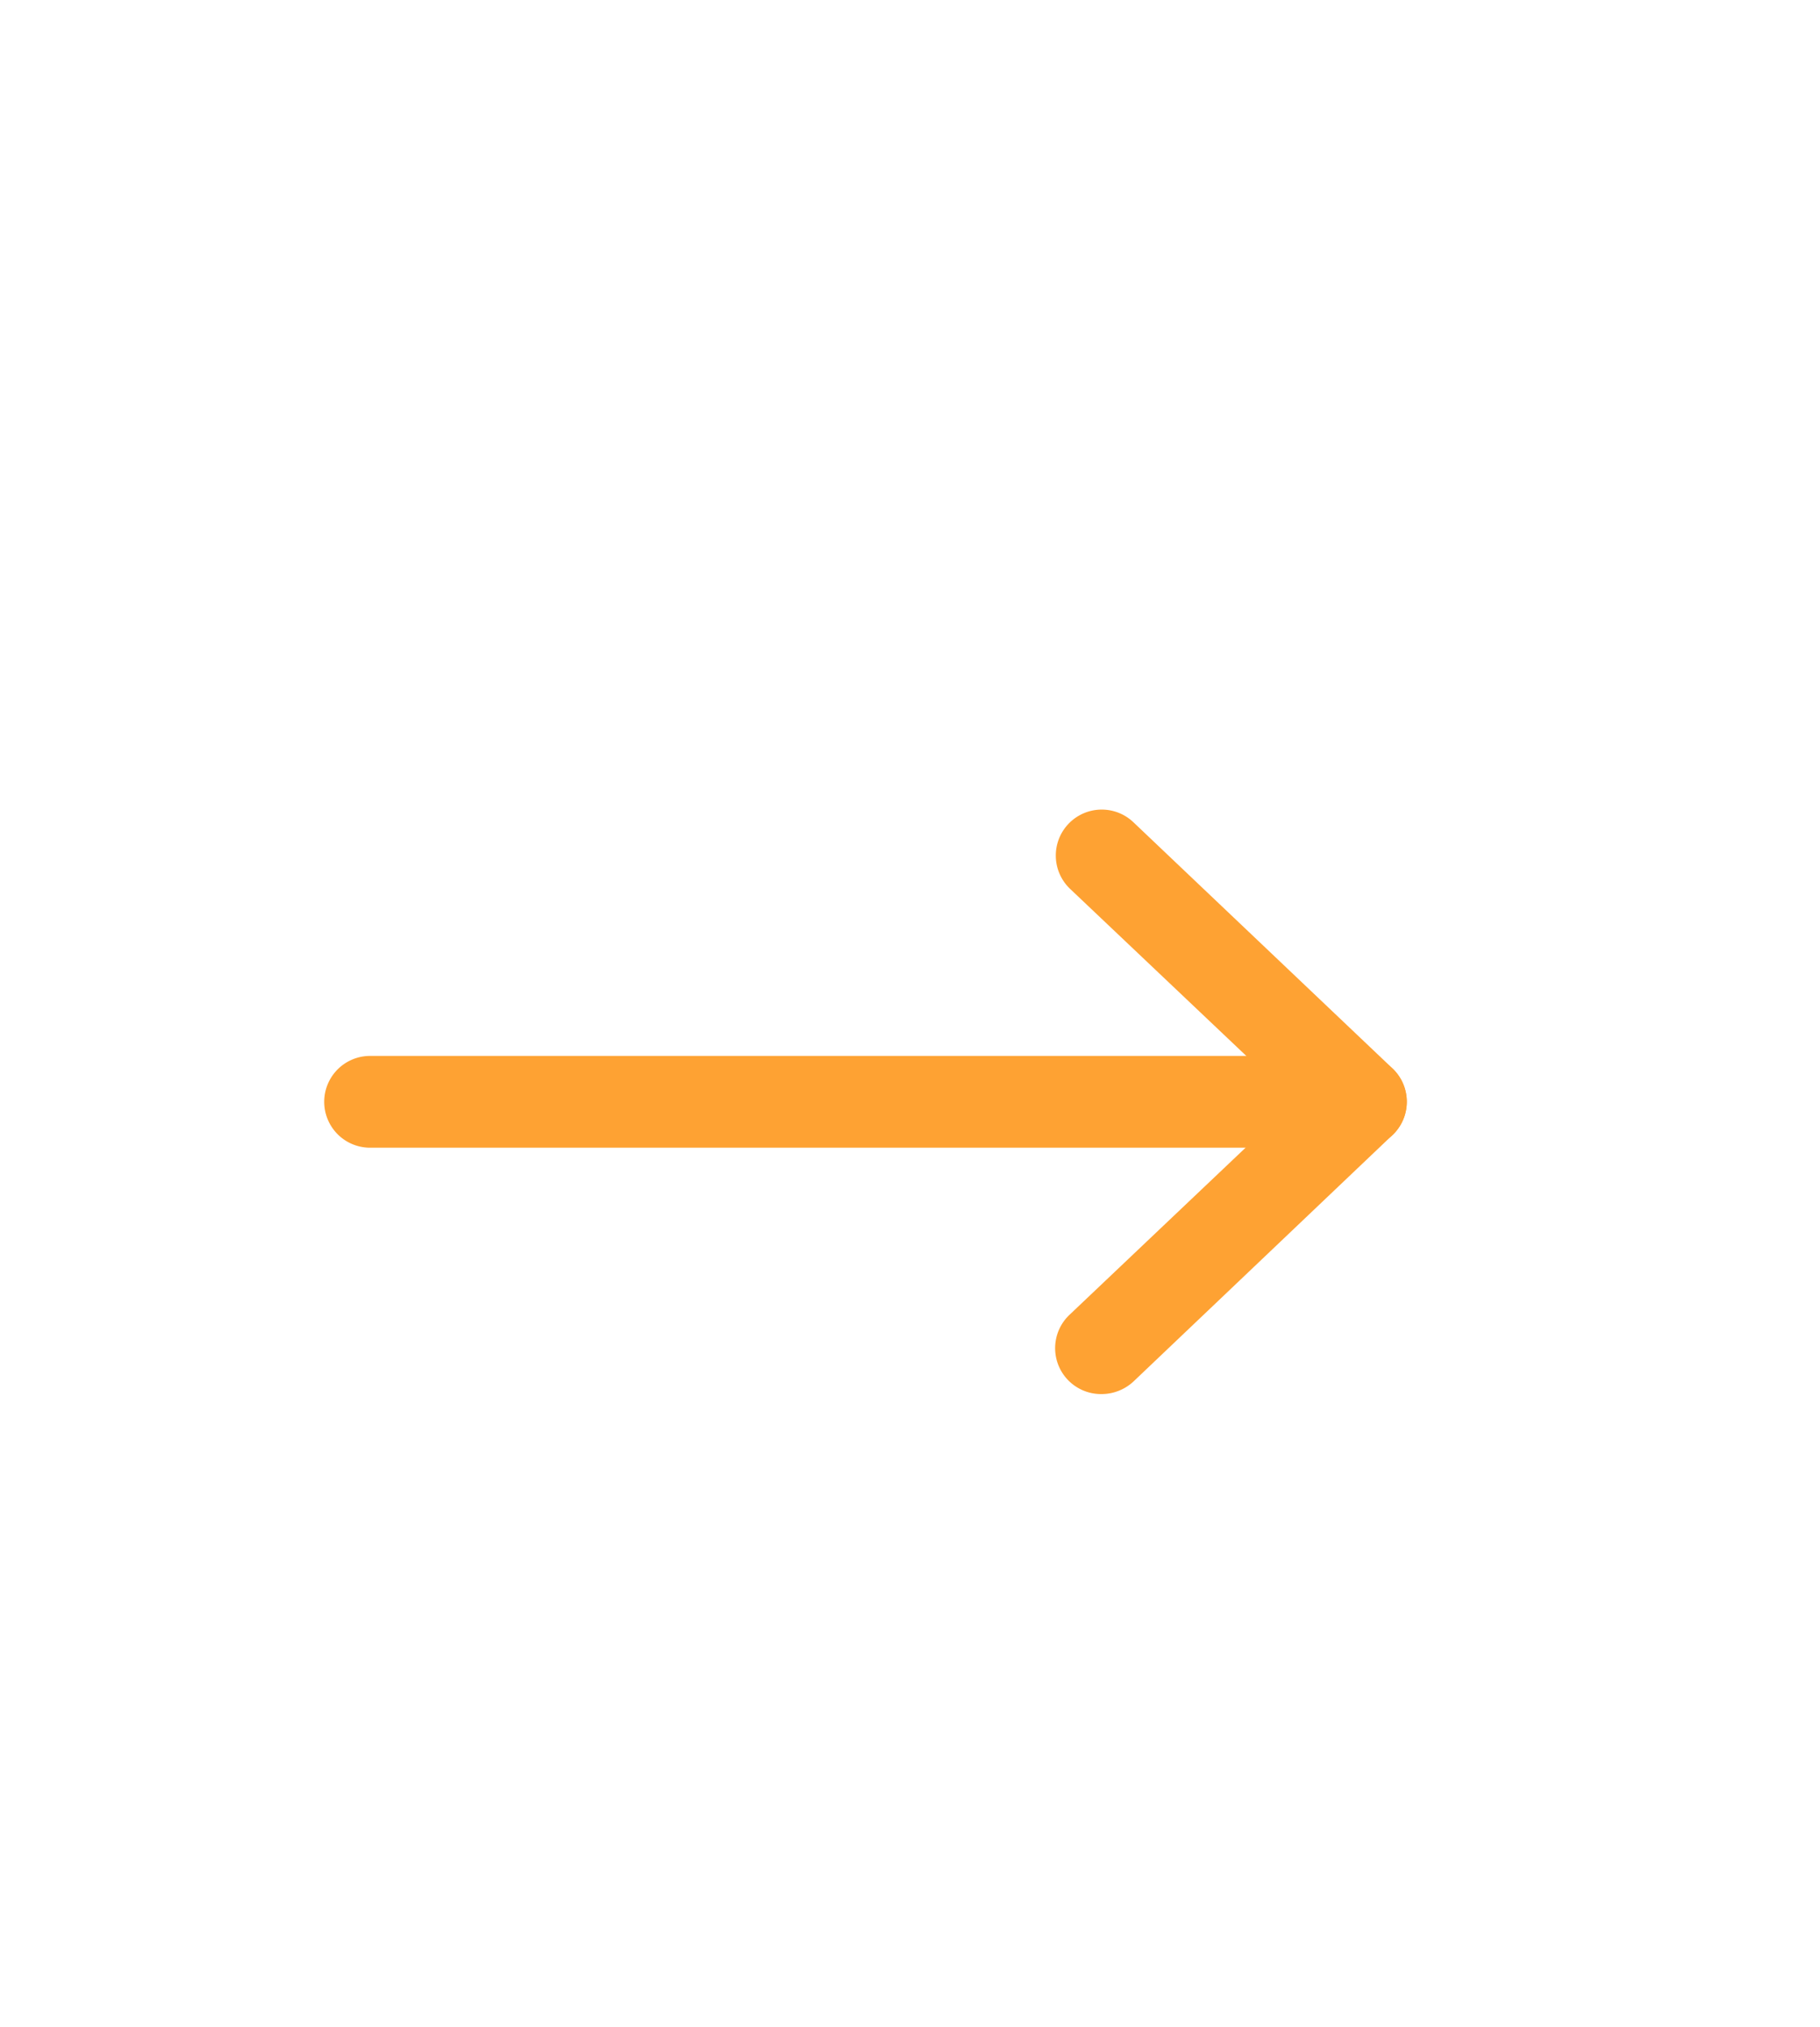 <svg id="Laag_1" data-name="Laag 1" xmlns="http://www.w3.org/2000/svg" xmlns:xlink="http://www.w3.org/1999/xlink" viewBox="0 0 99.19 110.42"><defs><clipPath id="clip-path"><rect x="13.65" y="37.71" width="65.49" height="44.63" fill="none"/></clipPath></defs><g id="Group_47" data-name="Group 47"><g clip-path="url(#clip-path)"><g id="Group_46" data-name="Group 46"><g id="Path_583" data-name="Path 583"><path d="M60,75.94a2.5,2.5,0,0,1-1.72-4.31L70.54,60,58.32,48.42a2.5,2.5,0,1,1,3.45-3.63L75.89,58.2a2.5,2.5,0,0,1,0,3.63L61.77,75.26A2.56,2.56,0,0,1,60,75.94Z" fill="#fea233"/></g><g id="Line_103" data-name="Line 103"><path d="M74.17,62.52h-54a2.5,2.5,0,1,1,0-5h54a2.5,2.5,0,0,1,0,5Z" fill="#fea233"/></g></g></g></g></svg>